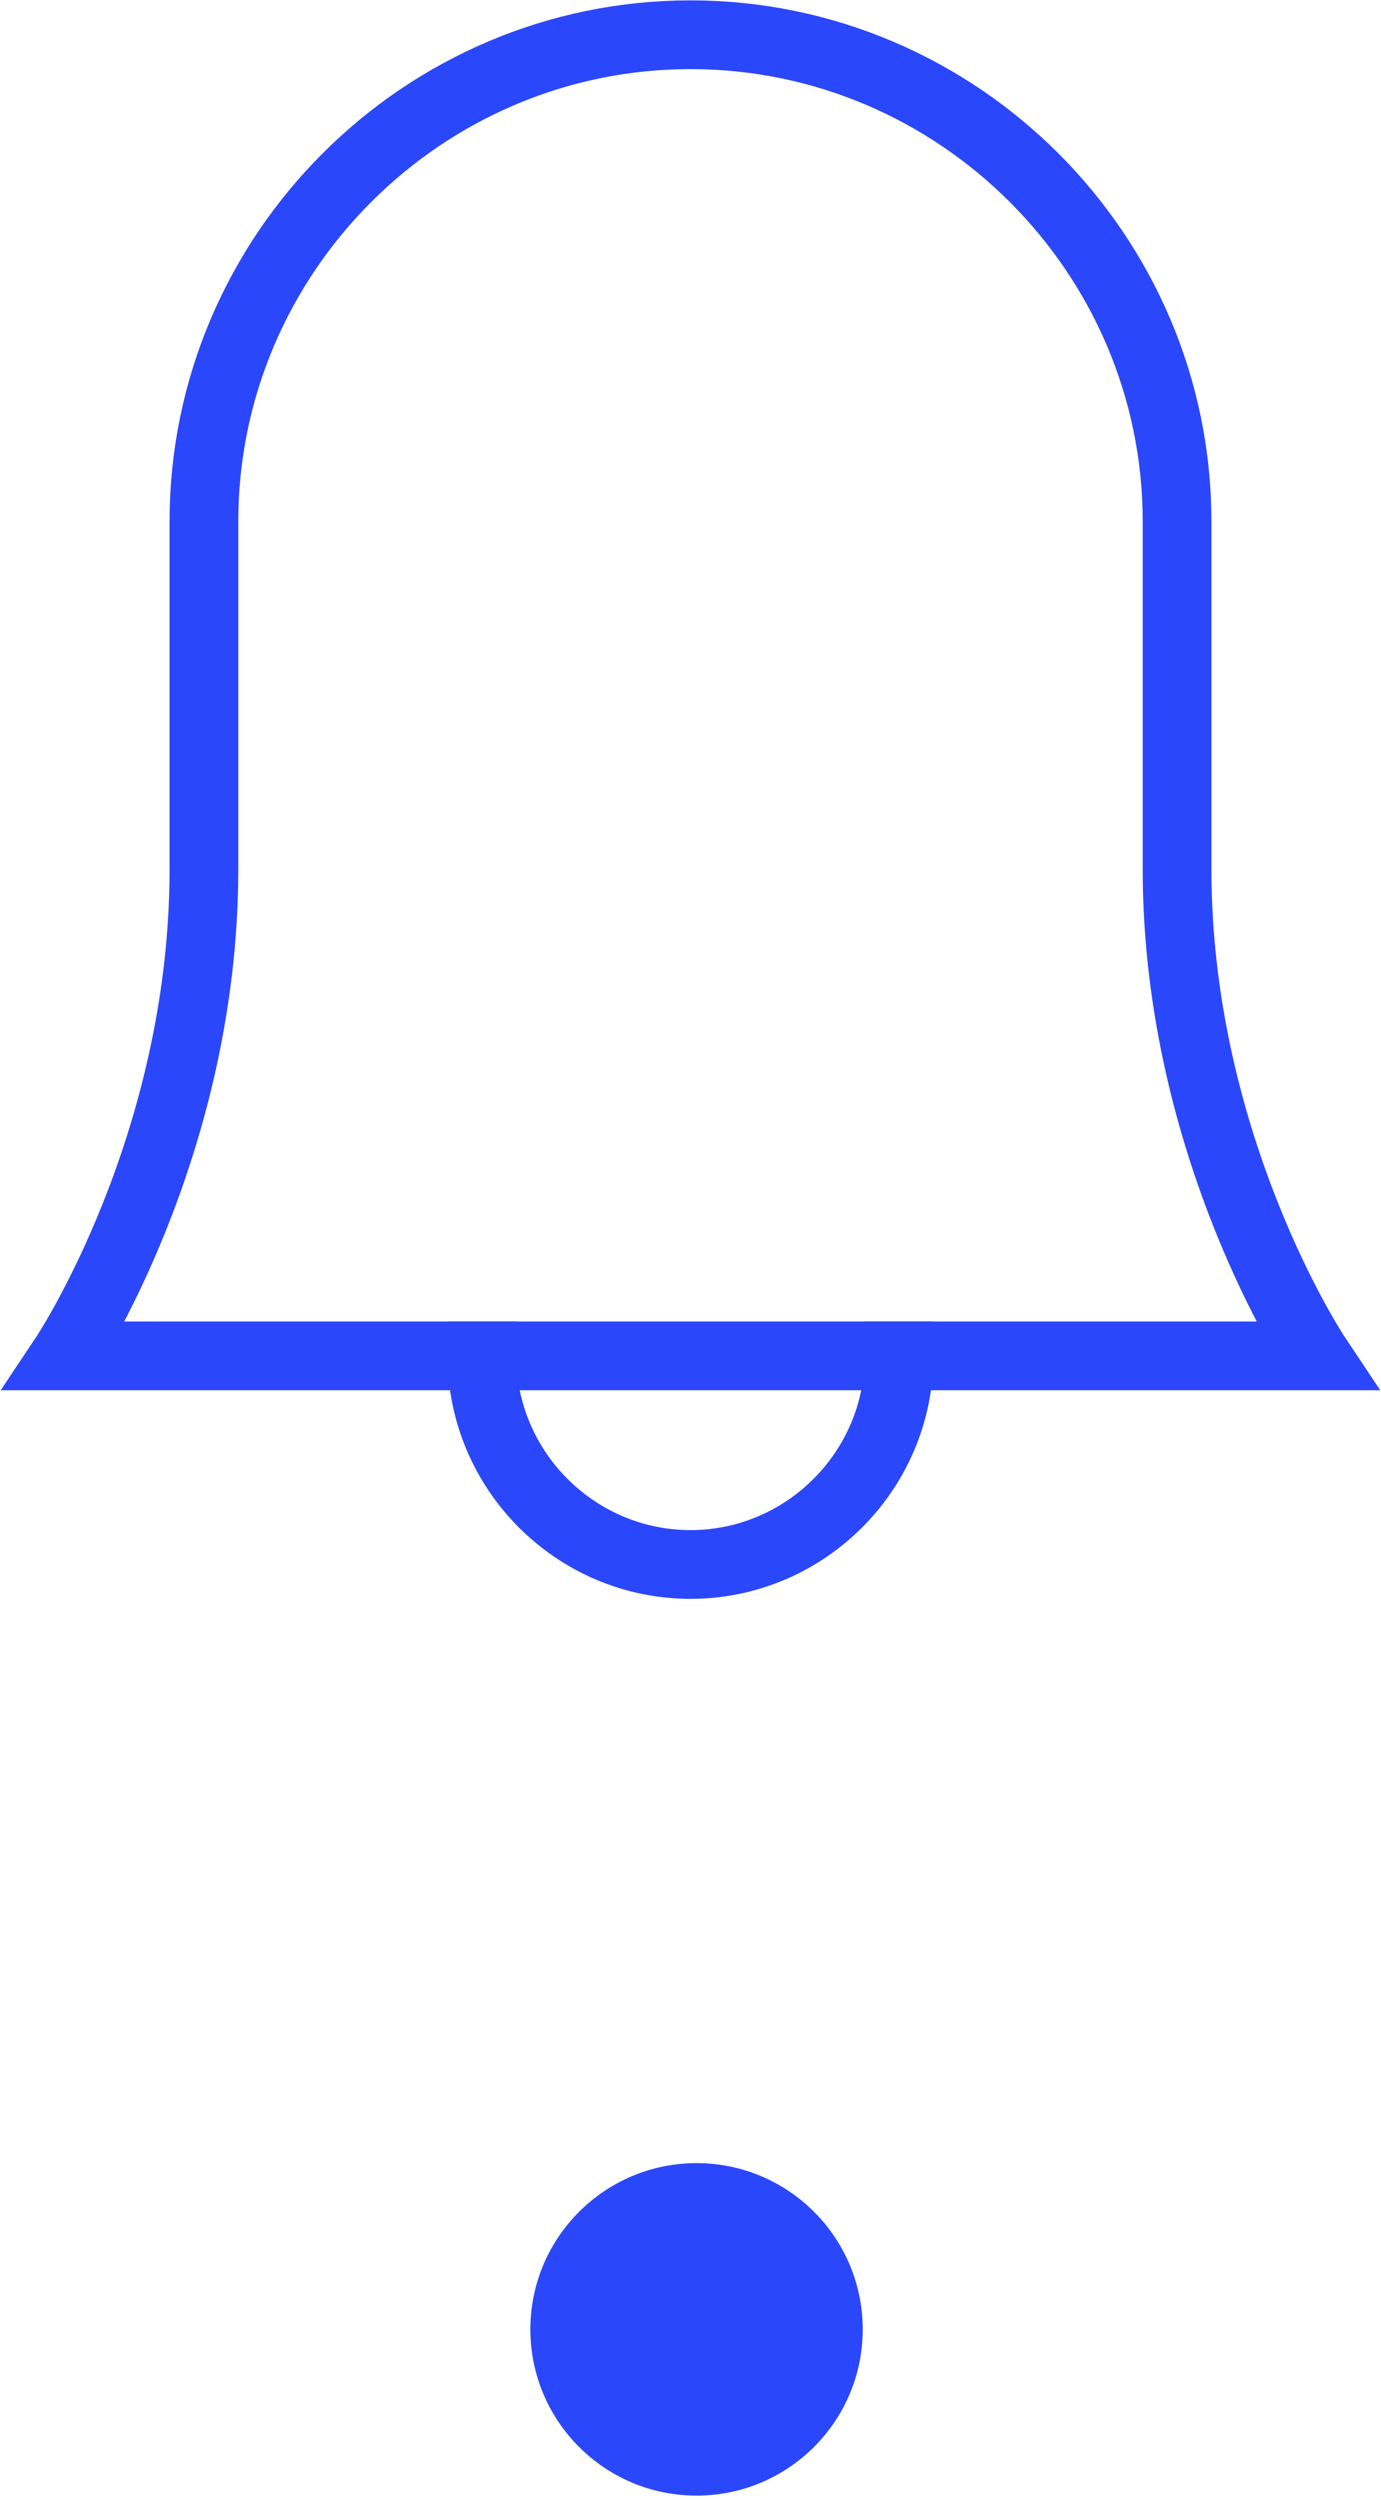 <svg width="21" height="38" viewBox="0 0 21 38" fill="none" xmlns="http://www.w3.org/2000/svg">
<path d="M13.671 20.61C13.671 22.355 12.244 23.781 10.5 23.781C8.756 23.781 7.329 22.355 7.329 20.61" stroke="#2B47FC" stroke-width="1.045" stroke-linecap="square"/>
<path fill-rule="evenodd" clip-rule="evenodd" d="M17.899 13.212C17.899 10.517 17.899 7.927 17.899 7.927C17.899 3.858 14.569 0.528 10.5 0.528C6.431 0.528 3.101 3.858 3.101 7.927C3.101 7.927 3.101 10.517 3.101 13.212C3.101 17.44 0.987 20.61 0.987 20.61H20.012C20.012 20.61 17.899 17.44 17.899 13.212Z" stroke="#2B47FC" stroke-width="1.045" stroke-linecap="square"/>
<circle cx="10.592" cy="35.408" r="2.527" fill="#2B47FC"/>
</svg>
